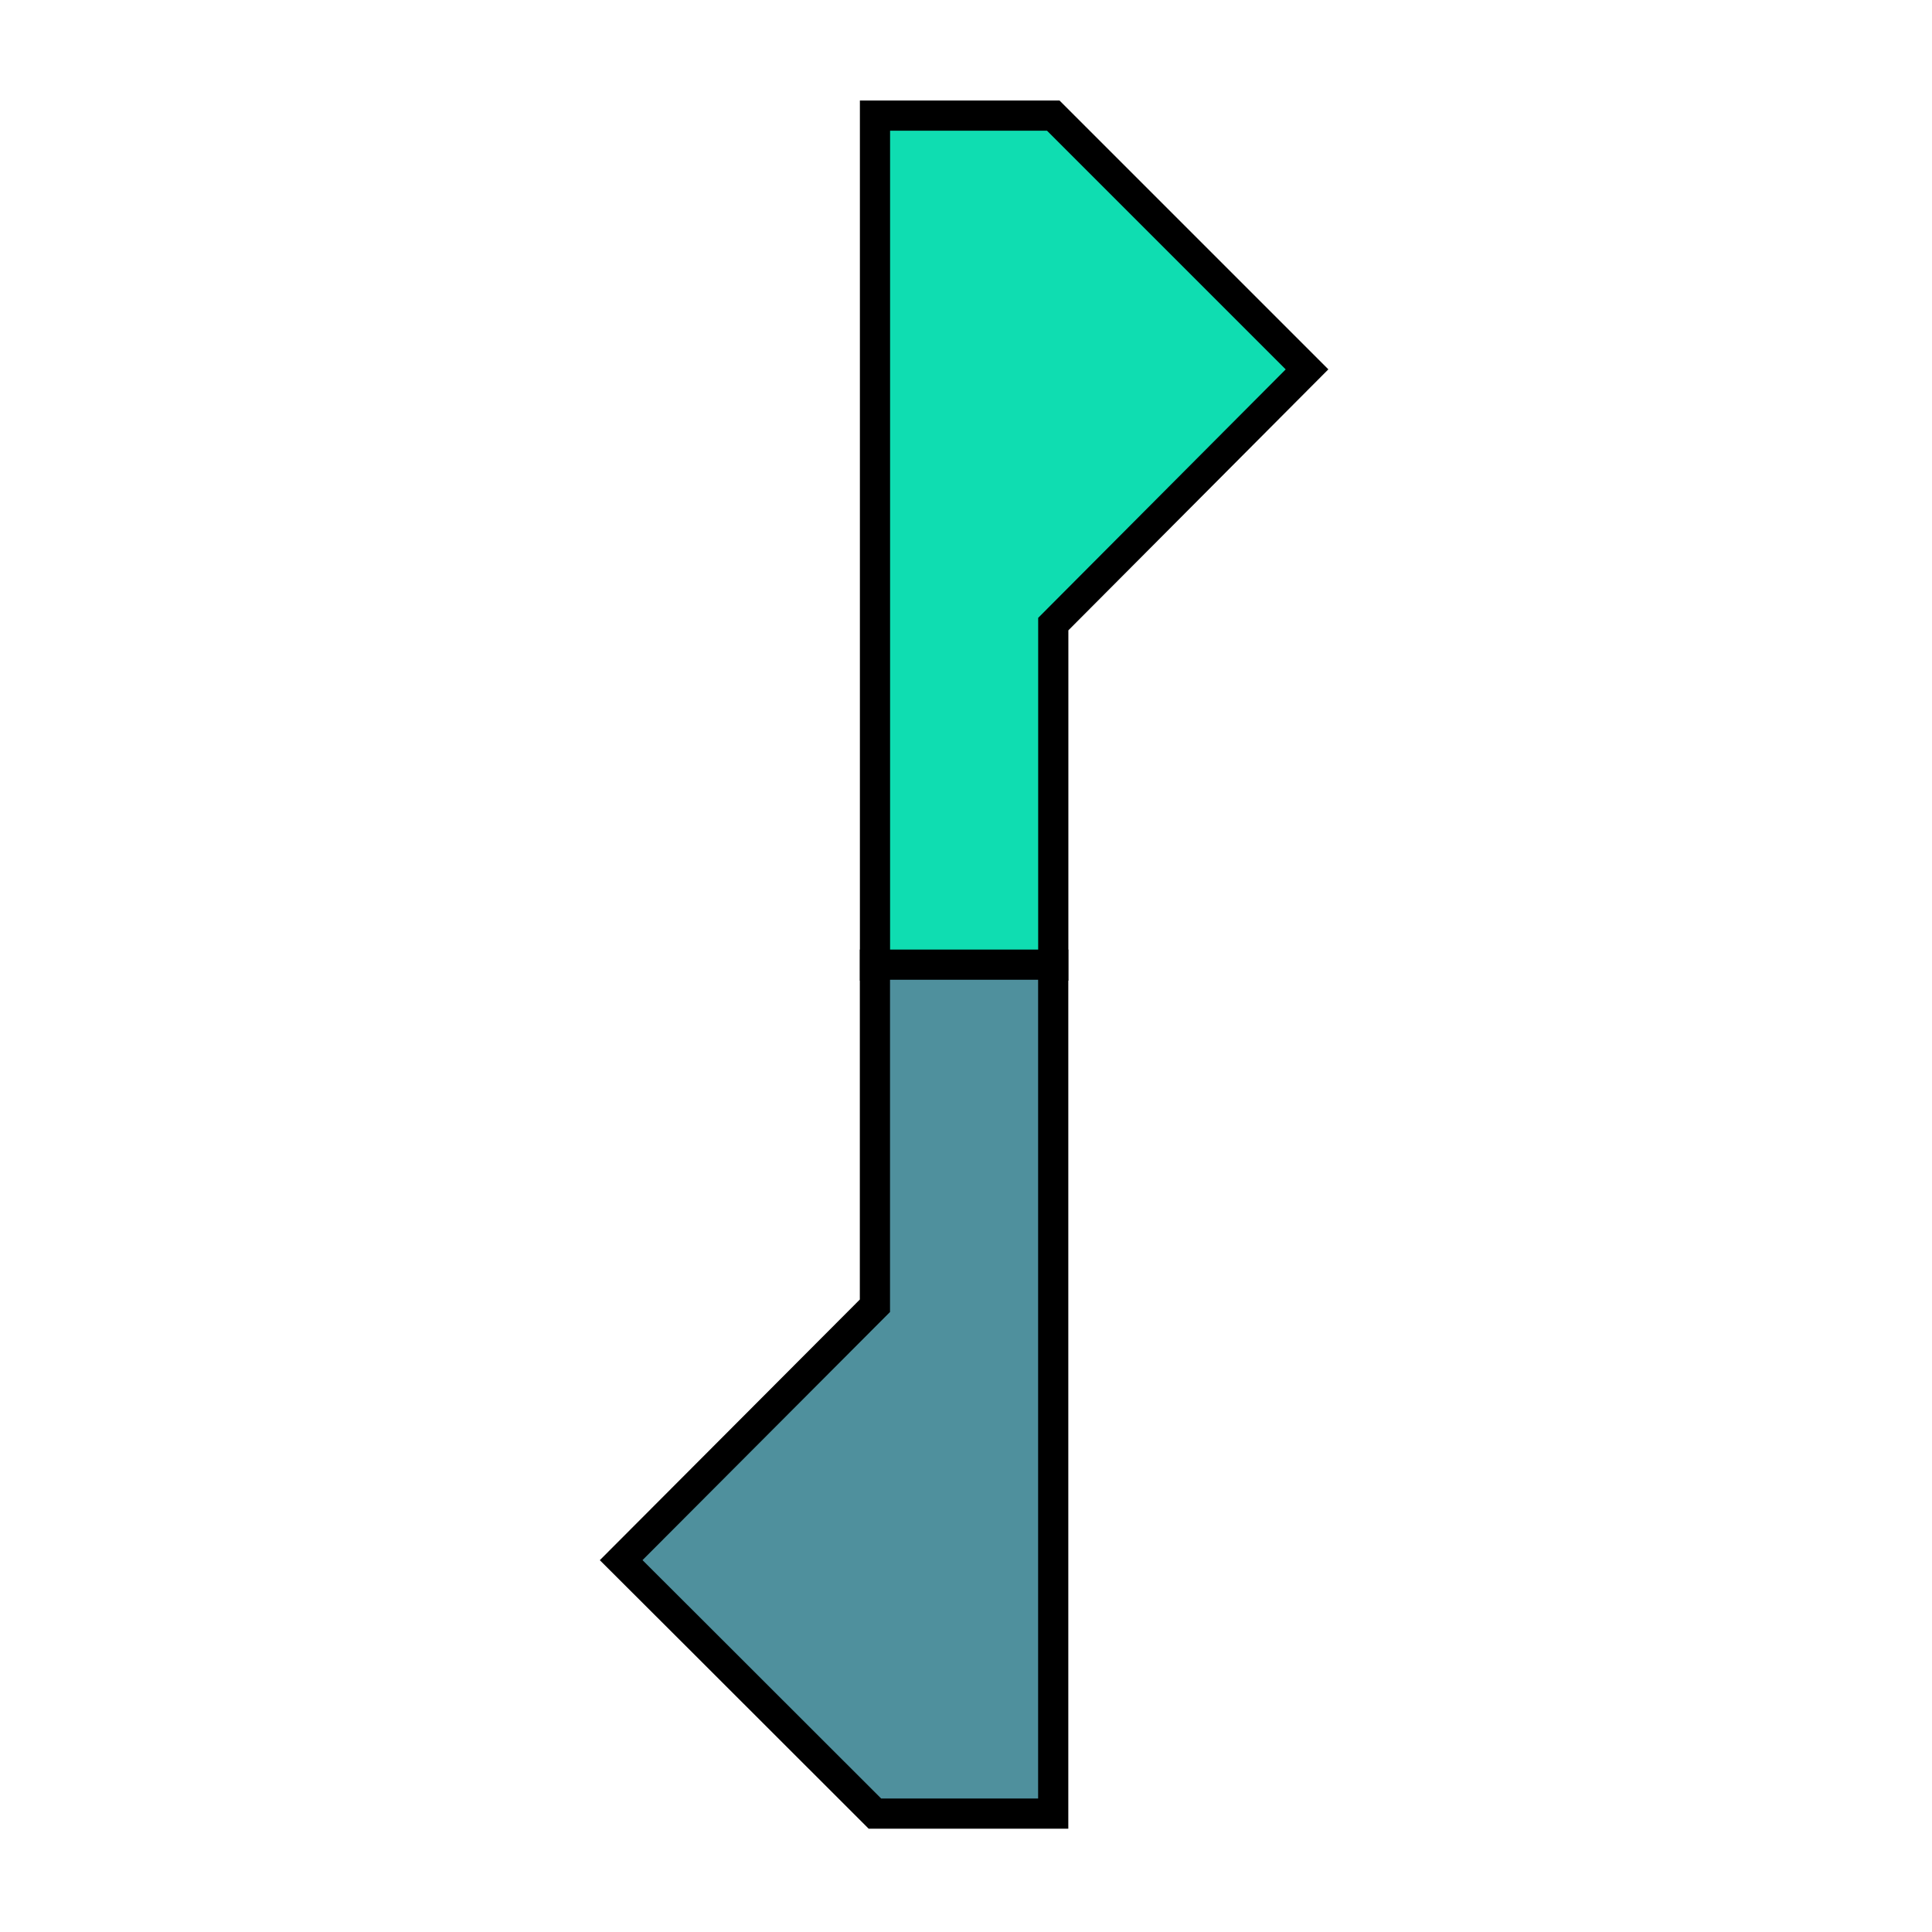 <?xml version="1.0" encoding="UTF-8" standalone="no"?>
<!-- Created with Inkscape (http://www.inkscape.org/) -->

<svg
   xmlns:dc="http://purl.org/dc/elements/1.1/"
   xmlns:cc="http://creativecommons.org/ns#"
   xmlns:rdf="http://www.w3.org/1999/02/22-rdf-syntax-ns#"
   xmlns:svg="http://www.w3.org/2000/svg"
   xmlns="http://www.w3.org/2000/svg"
   xmlns:sodipodi="http://sodipodi.sourceforge.net/DTD/sodipodi-0.dtd"
   xmlns:inkscape="http://www.inkscape.org/namespaces/inkscape"
   width="64px"
   height="64px"
   id="svg2985"
   version="1.1"
   inkscape:version="0.48.5 r10040"
   sodipodi:docname="flip_Y.svg">
  <defs
     id="defs2987" />
  <sodipodi:namedview
     id="base"
     pagecolor="#ffffff"
     bordercolor="#666666"
     borderopacity="1.0"
     inkscape:pageopacity="0.0"
     inkscape:pageshadow="2"
     inkscape:zoom="1.28"
     inkscape:cx="-16.777604"
     inkscape:cy="-150.70602"
     inkscape:current-layer="layer1"
     showgrid="true"
     inkscape:document-units="px"
     inkscape:grid-bbox="true"
     inkscape:window-width="944"
     inkscape:window-height="1002"
     inkscape:window-x="0"
     inkscape:window-y="0"
     inkscape:window-maximized="0" />
  <g
     id="layer1"
     inkscape:label="Layer 1"
     inkscape:groupmode="layer">
    <path
       style="fill:#0fddb1;fill-opacity:1;fill-rule:nonzero;stroke:#000000;stroke-opacity:1"
       d="m 43.297,12.236 c 0,0 -4.893,-4.893 -8.406,-8.406 l -5.906,0 0,28.156 5.906,0 0,-11.312 z"
       id="rect2996"
       inkscape:connector-curvature="0"
       sodipodi:nodetypes="ccccccc" />
    <path
       id="path3784"
       d="m 20.577,51.682 c 0,0 3.606,3.596 8.406,8.396 l 5.906,0 0,-28.122 -5.906,0 0,11.299 z"
       style="fill:#4f909d;fill-opacity:1;fill-rule:nonzero;stroke:#000000;stroke-opacity:1"
       inkscape:connector-curvature="0"
       sodipodi:nodetypes="ccccccc" />
  </g>
</svg>
